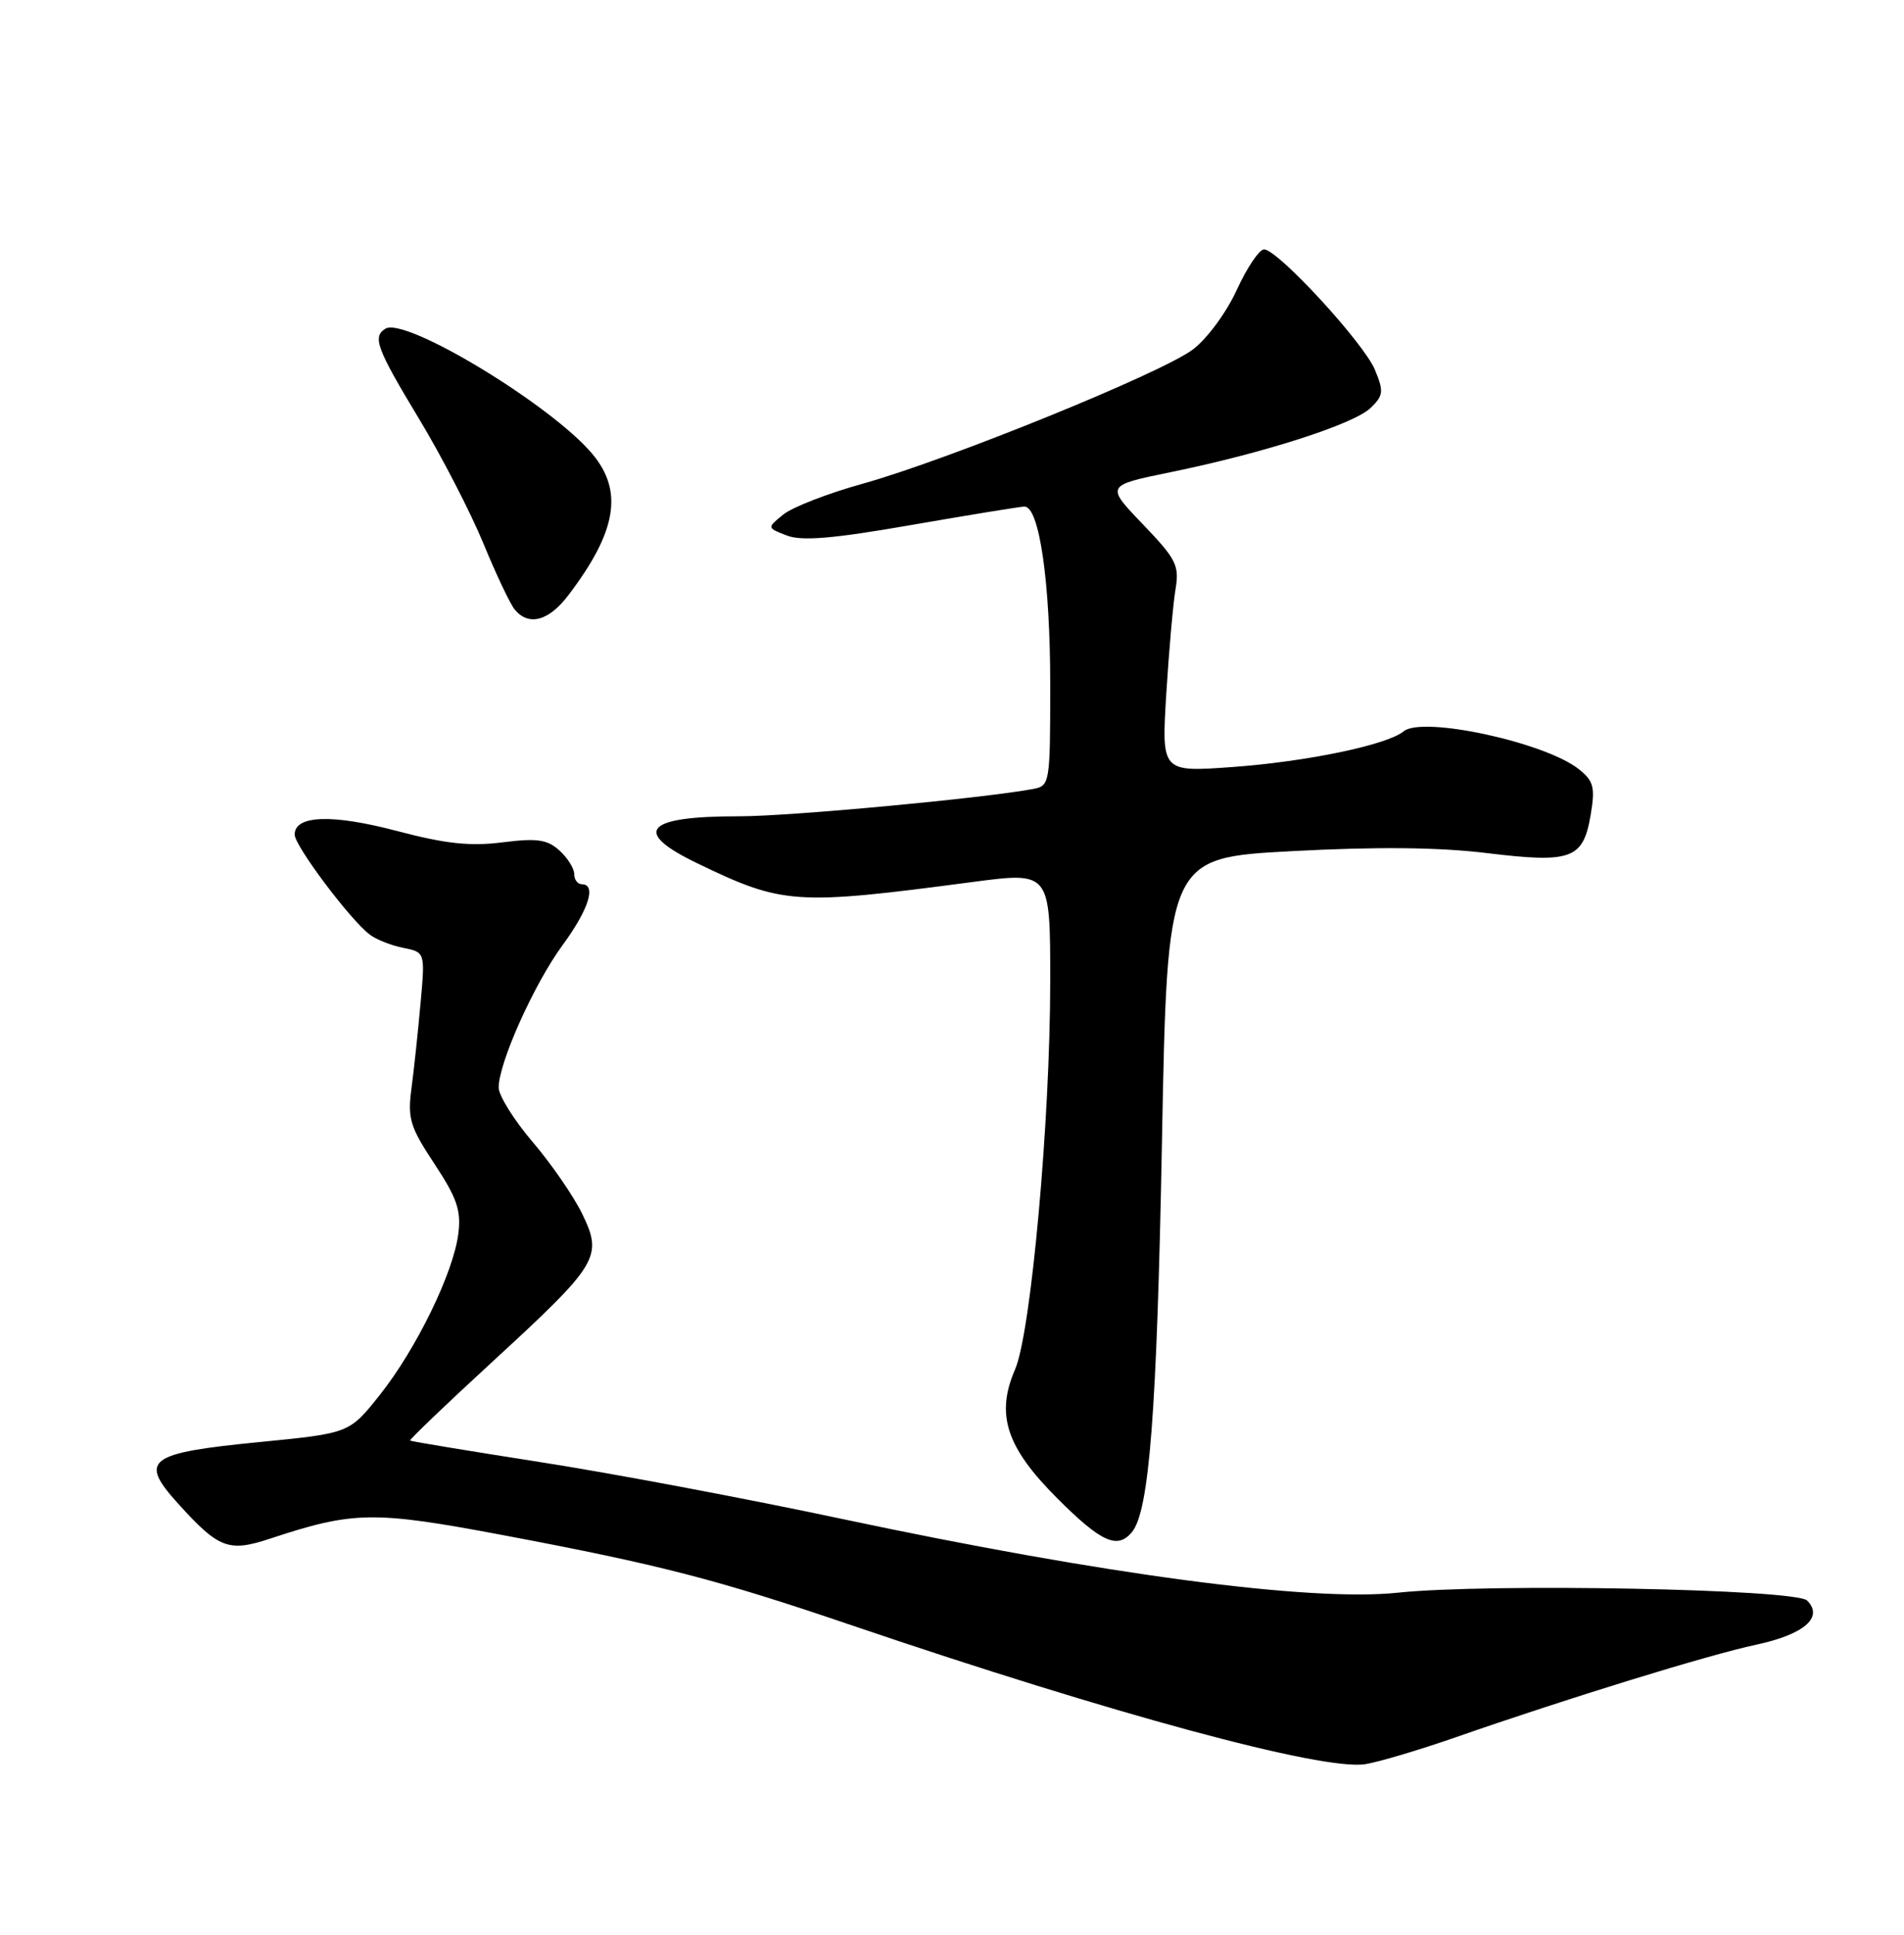 <?xml version="1.0" encoding="UTF-8" standalone="no"?>
<!DOCTYPE svg PUBLIC "-//W3C//DTD SVG 1.1//EN" "http://www.w3.org/Graphics/SVG/1.1/DTD/svg11.dtd" >
<svg xmlns="http://www.w3.org/2000/svg" xmlns:xlink="http://www.w3.org/1999/xlink" version="1.1" viewBox="0 0 252 256">
 <g >
 <path fill="currentColor"
d=" M 192.70 229.86 C 207.45 224.72 226.17 218.95 232.44 217.62 C 238.78 216.26 241.40 214.00 239.18 211.78 C 237.65 210.25 197.05 209.47 185.00 210.74 C 173.38 211.96 146.10 208.34 111.50 200.99 C 98.85 198.30 80.85 194.91 71.50 193.46 C 62.15 192.00 54.40 190.72 54.28 190.61 C 54.16 190.49 59.11 185.75 65.28 180.08 C 79.23 167.25 79.81 166.30 77.07 160.64 C 75.94 158.31 72.99 154.02 70.51 151.12 C 68.03 148.21 66.00 144.96 66.00 143.90 C 66.00 140.64 70.69 130.19 74.45 125.07 C 77.93 120.33 78.98 117.00 77.00 117.00 C 76.45 117.00 76.00 116.39 76.00 115.65 C 76.00 114.92 75.12 113.51 74.04 112.53 C 72.42 111.07 71.09 110.88 66.48 111.46 C 62.19 112.00 58.94 111.64 52.53 109.95 C 43.96 107.69 39.00 107.86 39.00 110.43 C 39.00 111.92 46.36 121.73 48.95 123.67 C 49.80 124.32 51.80 125.11 53.38 125.42 C 56.27 126.00 56.27 126.00 55.66 132.75 C 55.33 136.46 54.79 141.53 54.46 144.00 C 53.93 148.01 54.26 149.10 57.50 154.00 C 60.49 158.53 61.05 160.16 60.66 163.25 C 60.01 168.42 55.10 178.49 50.27 184.57 C 46.24 189.64 46.24 189.64 34.43 190.80 C 19.53 192.26 18.33 193.15 23.56 198.94 C 28.97 204.92 30.25 205.41 35.80 203.57 C 46.79 199.94 49.45 199.90 66.50 203.11 C 87.35 207.04 94.91 208.99 112.74 215.06 C 147.31 226.81 175.03 234.31 180.70 233.43 C 182.45 233.15 187.85 231.55 192.70 229.86 Z  M 149.81 202.73 C 152.11 199.96 153.12 186.87 153.79 151.00 C 154.50 113.50 154.50 113.50 171.00 112.62 C 182.32 112.02 190.42 112.10 196.81 112.88 C 208.00 114.24 209.54 113.67 210.53 107.82 C 211.14 104.20 210.93 103.36 209.02 101.82 C 204.62 98.25 188.27 94.70 185.77 96.77 C 183.61 98.56 172.94 100.78 163.12 101.49 C 153.73 102.17 153.73 102.17 154.36 91.84 C 154.71 86.15 155.26 79.92 155.58 77.99 C 156.11 74.81 155.70 74.00 151.25 69.36 C 146.34 64.24 146.34 64.24 154.92 62.48 C 167.23 59.96 179.20 56.12 181.40 53.98 C 183.10 52.34 183.16 51.80 181.98 48.94 C 180.50 45.37 169.11 33.00 167.30 33.00 C 166.67 33.00 165.04 35.41 163.69 38.36 C 162.32 41.36 159.76 44.83 157.87 46.25 C 153.71 49.38 125.48 60.85 114.16 64.01 C 109.57 65.28 104.84 67.12 103.66 68.09 C 101.50 69.84 101.50 69.84 104.15 70.86 C 106.14 71.62 110.27 71.27 120.65 69.46 C 128.27 68.14 134.99 67.04 135.58 67.03 C 137.55 66.98 139.00 76.98 139.00 90.56 C 139.00 103.67 138.95 103.97 136.75 104.39 C 130.19 105.62 104.48 108.02 97.83 108.01 C 85.39 107.99 83.57 110.02 92.25 114.21 C 103.63 119.71 105.21 119.81 128.75 116.70 C 139.00 115.35 139.00 115.35 139.00 129.80 C 139.00 148.24 136.46 176.32 134.35 181.19 C 131.76 187.17 133.17 191.49 139.93 198.25 C 145.74 204.06 147.89 205.04 149.81 202.73 Z  M 75.23 78.75 C 81.63 70.34 82.53 64.97 78.38 60.04 C 72.92 53.55 53.62 41.88 51.01 43.49 C 49.27 44.57 49.84 46.11 55.47 55.43 C 58.48 60.42 62.30 67.83 63.98 71.91 C 65.65 75.98 67.52 79.92 68.13 80.66 C 69.98 82.89 72.63 82.18 75.23 78.75 Z "/>
</g>
</svg>